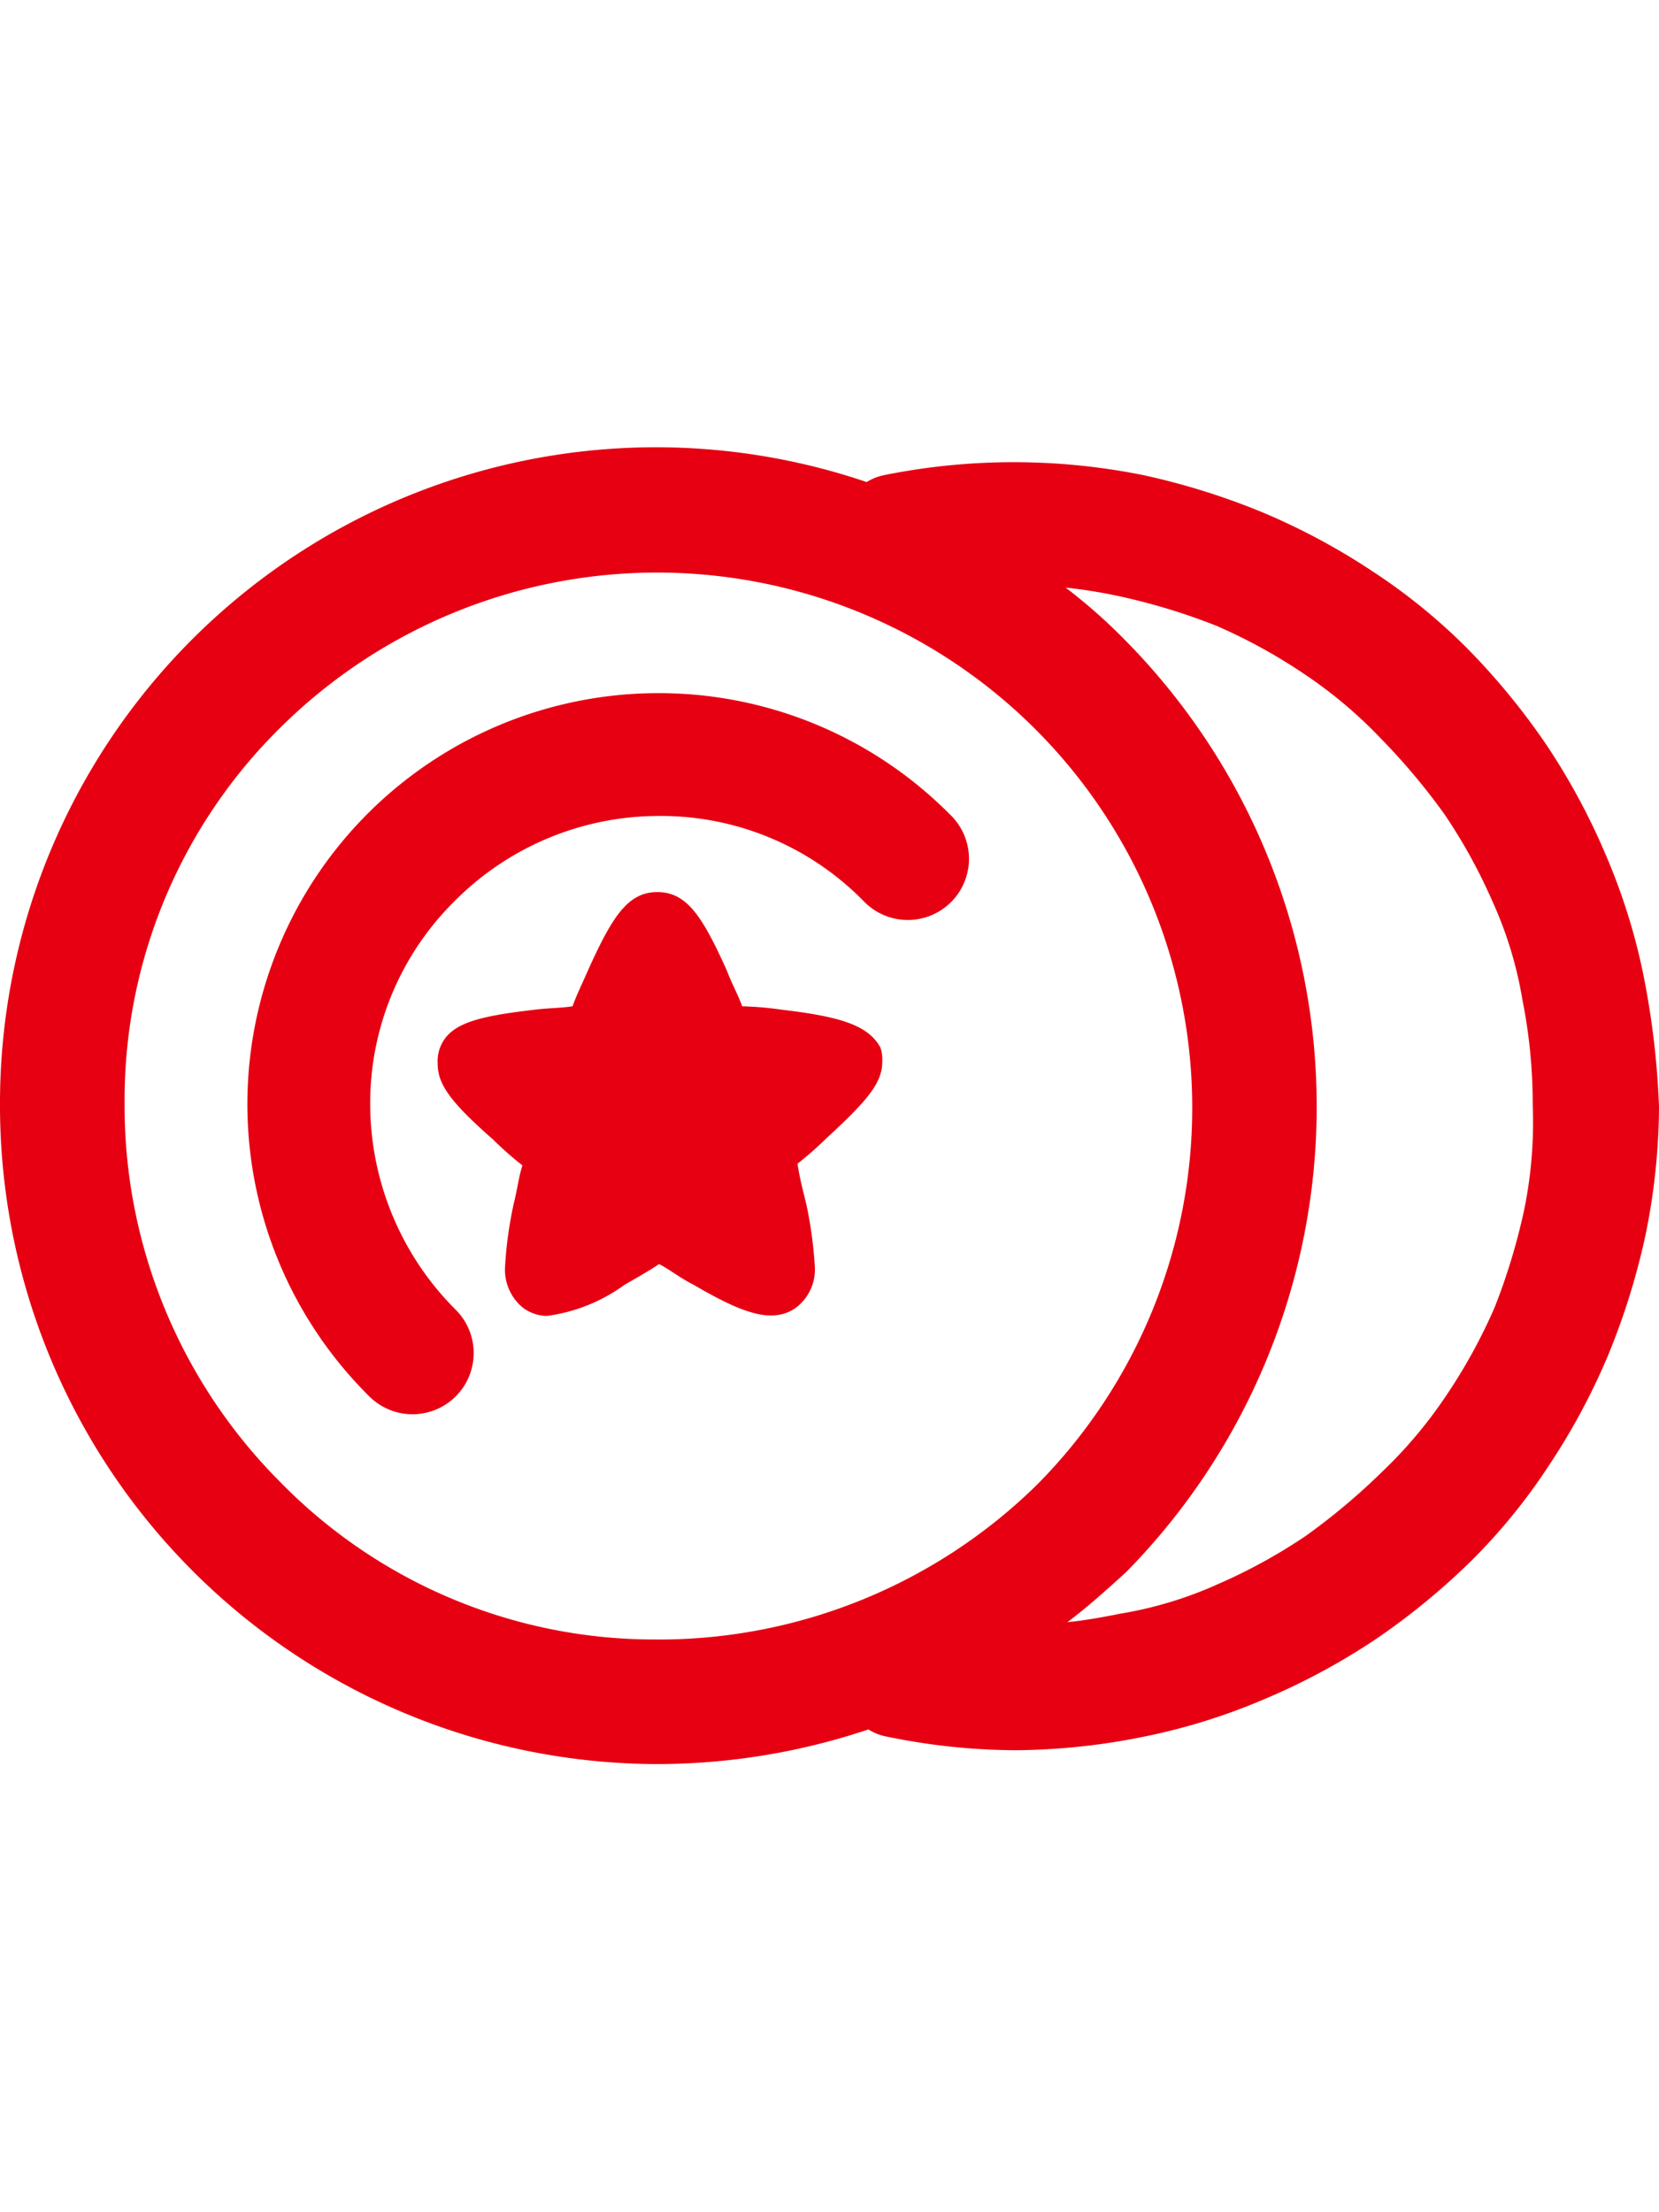 <svg data-name="My Nintendo points" xmlns="http://www.w3.org/2000/svg" viewBox="0 0 32 32"
    class="sc-1nqegqx-4 hQTjhu" width="24" role="presentation" alt=""
    data-testid="MyNintendoPointsIcon" color="currentColor" size="24">
    <path fill="#e60012"
        d="M31.7 13.474a11.843 11.843 0 0 0-.734-2.336 12.781 12.781 0 0 0-1.135-2.102 13.331 13.331 0 0 0-1.501-1.835 11.276 11.276 0 0 0-1.836-1.502 12.78 12.78 0 0 0-2.102-1.134 13.589 13.589 0 0 0-2.336-.734 12.638 12.638 0 0 0-5.005 0 1 1 0 0 0-.334.133A12.652 12.652 0 0 0 0 15.977 12.703 12.703 0 0 0 12.68 28.69a12.851 12.851 0 0 0 4.07-.668 1 1 0 0 0 .334.134 12.493 12.493 0 0 0 2.503.267 12.758 12.758 0 0 0 2.503-.267 11.843 11.843 0 0 0 2.335-.734 12.78 12.78 0 0 0 2.103-1.135 13.332 13.332 0 0 0 1.835-1.501 11.275 11.275 0 0 0 1.501-1.836A12.78 12.78 0 0 0 31 20.849a13.589 13.589 0 0 0 .734-2.335A12.493 12.493 0 0 0 32 16.01a15.954 15.954 0 0 0-.3-2.536zM12.68 26.287a10.088 10.088 0 0 1-7.274-3.036 10.27 10.27 0 0 1-3.003-7.308A10.088 10.088 0 0 1 5.438 8.67 10.323 10.323 0 0 1 20.02 23.285a10.405 10.405 0 0 1-7.341 3.003zm16.717-8.275a12.07 12.07 0 0 1-.567 1.869 10.503 10.503 0 0 1-.934 1.701 8.722 8.722 0 0 1-1.235 1.469 12.52 12.52 0 0 1-1.468 1.234 10.504 10.504 0 0 1-1.702.935 7.539 7.539 0 0 1-1.869.567c-.333.067-.7.133-1.034.167.4-.3.768-.634 1.135-.968A12.8 12.8 0 0 0 21.689 7a10.593 10.593 0 0 0-1.134-1 9.569 9.569 0 0 1 1.034.166 12.07 12.07 0 0 1 1.869.568 10.503 10.503 0 0 1 1.702.934 8.723 8.723 0 0 1 1.468 1.235 12.52 12.52 0 0 1 1.234 1.468 10.504 10.504 0 0 1 .935 1.702 7.539 7.539 0 0 1 .567 1.868 10.27 10.27 0 0 1 .2 2.036 8.392 8.392 0 0 1-.167 2.035z"></path>
    <path fill="#e60012"
        d="M15.082 14.141a6.515 6.515 0 0 0-.767-.066c-.067-.2-.2-.434-.3-.701-.468-1.035-.768-1.502-1.335-1.502s-.868.467-1.335 1.502c-.1.233-.233.5-.3.7-.2.034-.467.034-.734.067-1.135.134-1.669.267-1.836.768a.735.735 0 0 0-.033.267c0 .4.234.734 1.068 1.468a6.793 6.793 0 0 0 .567.5c-.067.2-.1.468-.167.735a7.634 7.634 0 0 0-.167 1.2.949.949 0 0 0 .334.802.797.797 0 0 0 .467.166 3.271 3.271 0 0 0 1.502-.6c.233-.134.467-.267.667-.4.2.1.4.266.668.4.967.567 1.501.734 1.935.467a.922.922 0 0 0 .4-.834 8.175 8.175 0 0 0-.166-1.201c-.067-.267-.134-.534-.167-.768a6.795 6.795 0 0 0 .567-.5c.8-.735 1.068-1.068 1.068-1.469a.735.735 0 0 0-.034-.267c-.233-.433-.767-.6-1.902-.734z"></path>
    <path fill="#e60012"
        d="M12.713 8.035a7.928 7.928 0 0 0-5.606 13.547 1.18 1.18 0 1 0 1.669-1.668 5.612 5.612 0 0 1-1.635-3.937 5.473 5.473 0 0 1 1.635-3.938 5.553 5.553 0 0 1 3.937-1.635 5.473 5.473 0 0 1 3.938 1.635 1.18 1.18 0 1 0 1.668-1.668 7.906 7.906 0 0 0-5.606-2.336z"></path>
</svg>